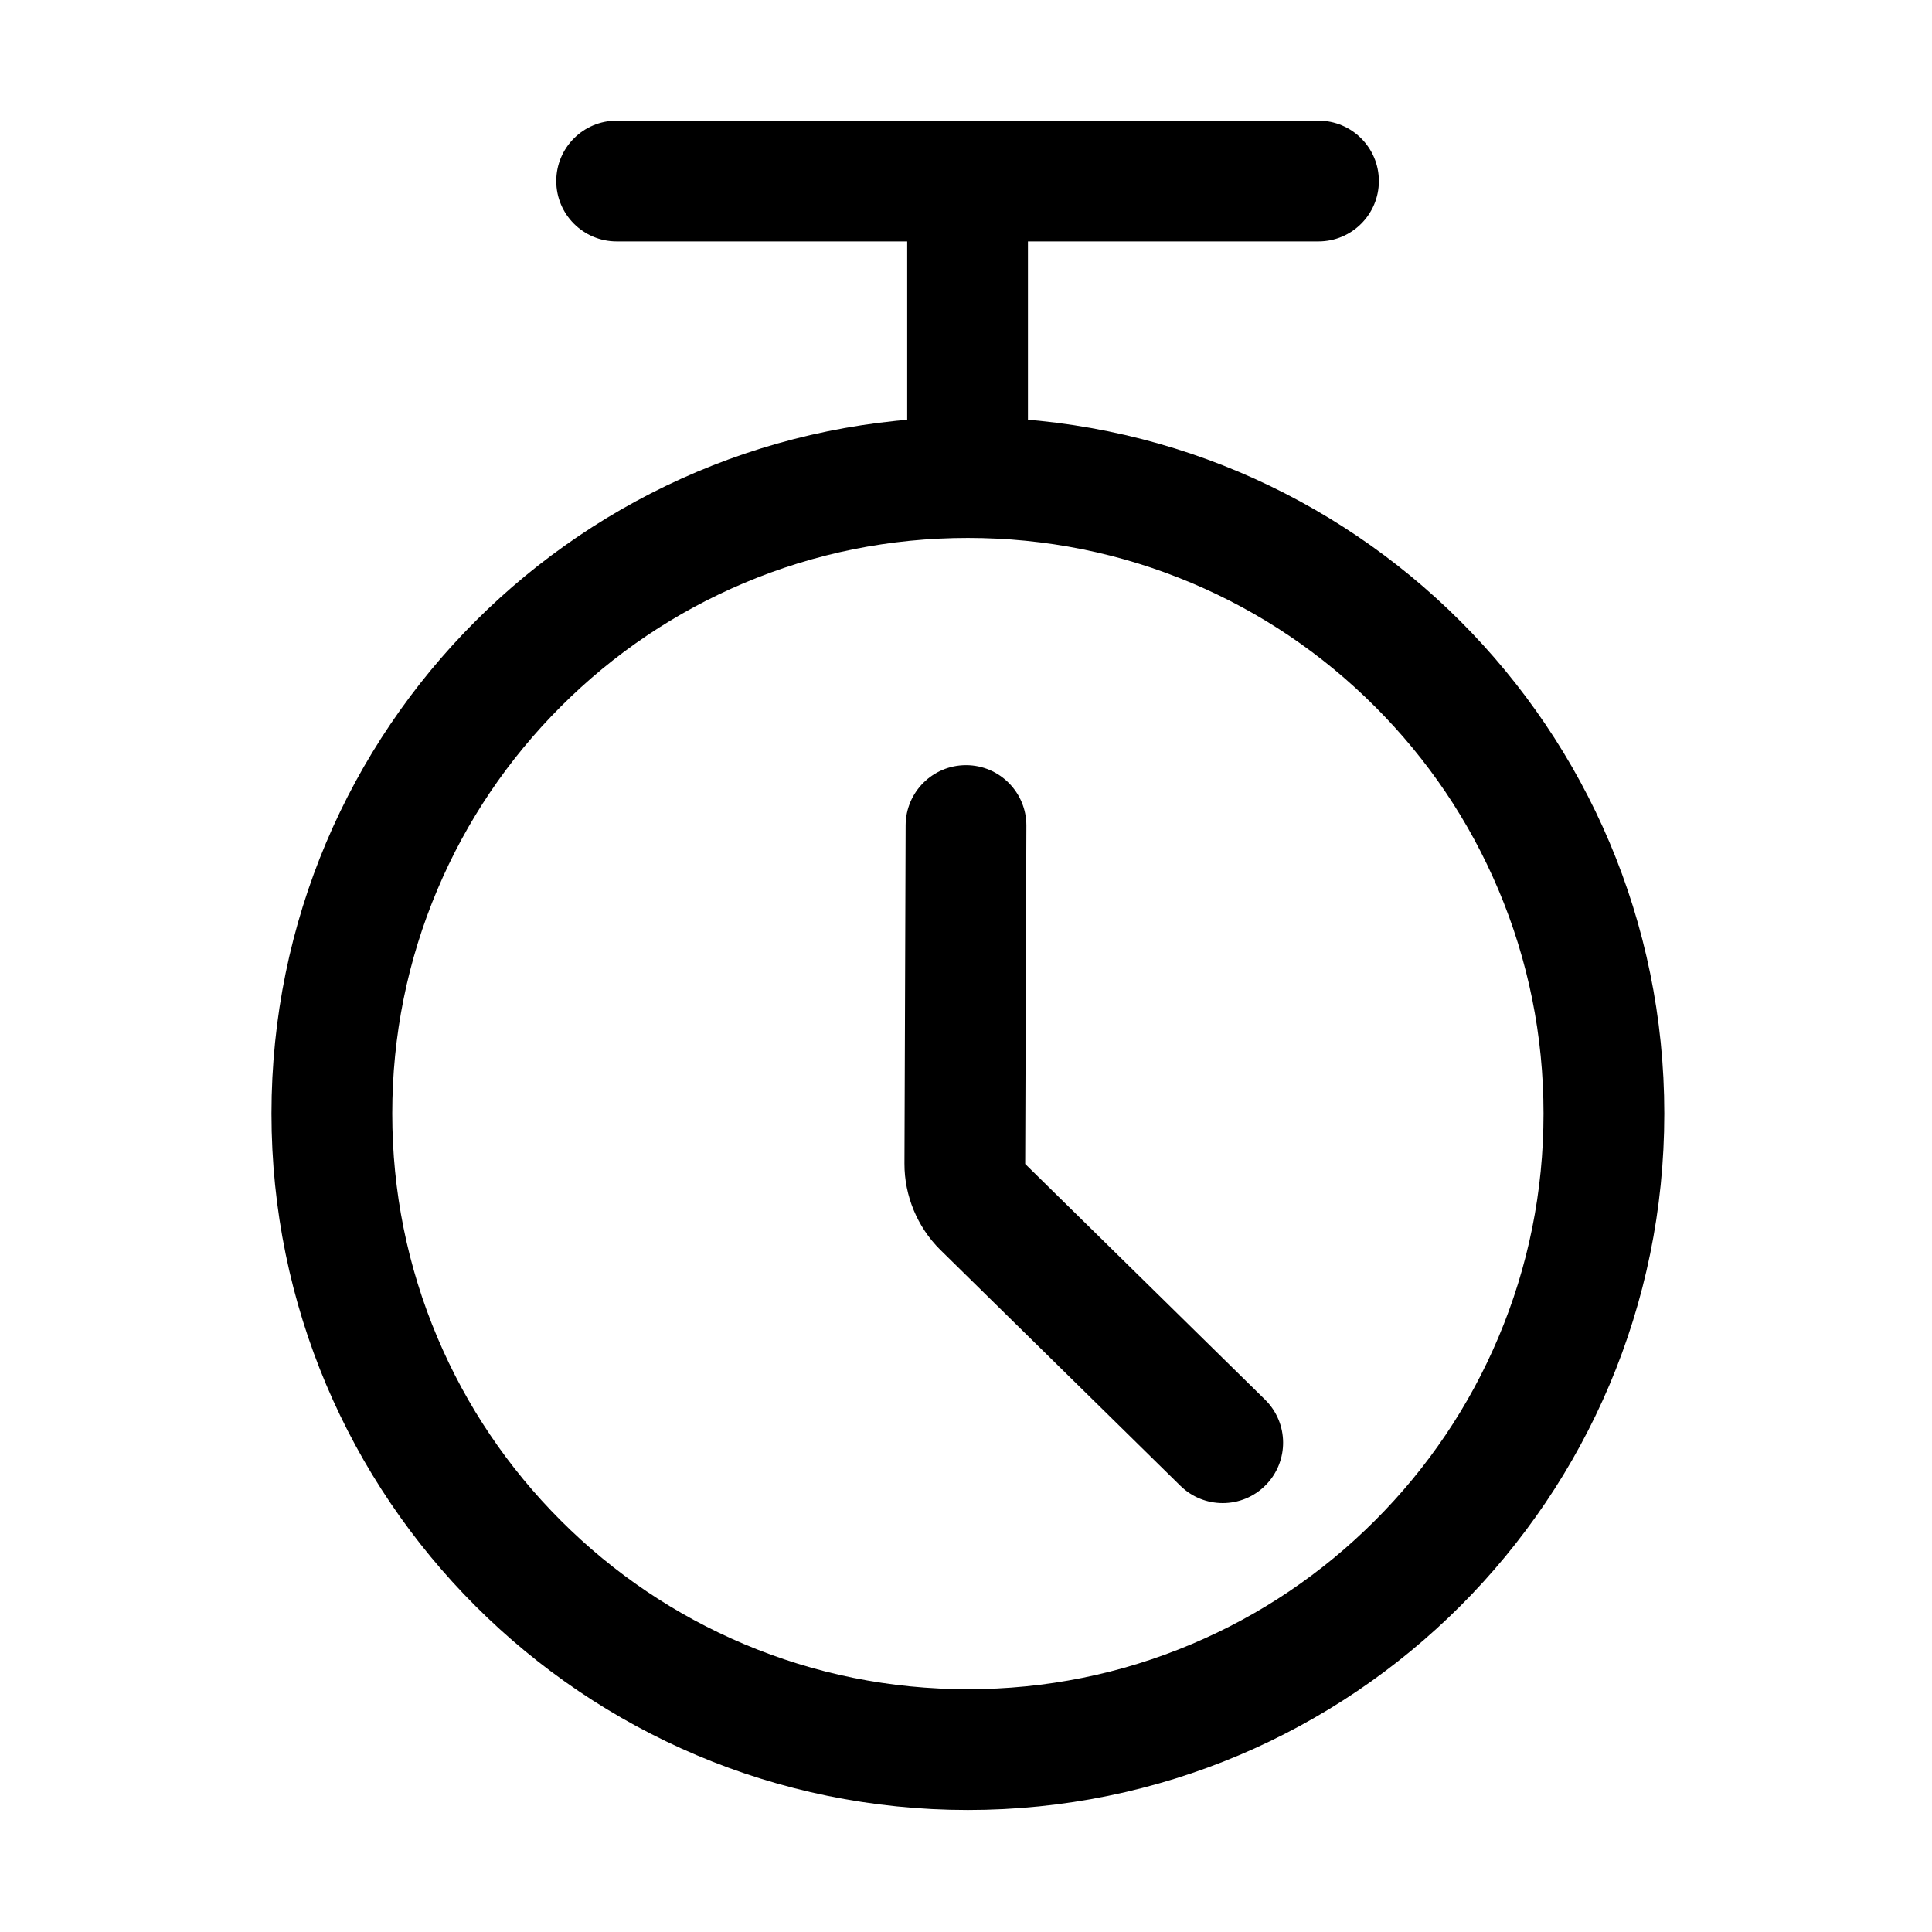 <?xml version="1.0" standalone="no"?><!DOCTYPE svg PUBLIC "-//W3C//DTD SVG 1.1//EN" "http://www.w3.org/Graphics/SVG/1.1/DTD/svg11.dtd"><svg t="1651046413076" class="icon" viewBox="0 0 1024 1024" version="1.1" xmlns="http://www.w3.org/2000/svg" p-id="5013" xmlns:xlink="http://www.w3.org/1999/xlink" width="128" height="128"><defs><style type="text/css">@font-face { font-family: feedback-iconfont; src: url("//at.alicdn.com/t/font_1031158_u69w8yhxdu.woff2?t=1630033759944") format("woff2"), url("//at.alicdn.com/t/font_1031158_u69w8yhxdu.woff?t=1630033759944") format("woff"), url("//at.alicdn.com/t/font_1031158_u69w8yhxdu.ttf?t=1630033759944") format("truetype"); }
</style></defs><path d="M513 285.11c41.22 0 81.17 8.06 118.74 23.95 36.32 15.36 68.96 37.37 97 65.41 28.04 28.04 50.05 60.68 65.41 97 15.89 37.57 23.95 77.52 23.95 118.74s-8.06 81.17-23.95 118.74c-15.36 36.32-37.37 68.96-65.41 97-28.04 28.04-60.68 50.05-97 65.41-37.57 15.89-77.52 23.95-118.74 23.95s-81.17-8.06-118.74-23.95c-36.32-15.36-68.96-37.37-97-65.41-28.04-28.04-50.05-60.68-65.41-97-15.89-37.57-23.95-77.52-23.95-118.74s8.06-81.17 23.95-118.74c15.36-36.32 37.37-68.96 65.41-97 28.04-28.04 60.68-50.05 97-65.41 37.57-15.89 77.52-23.95 118.74-23.95m0-64c-203.85 0-369.11 165.26-369.11 369.11S309.15 959.33 513 959.33s369.11-165.26 369.11-369.11S716.85 221.11 513 221.11z" p-id="5014"></path><path d="M648.07 796.67c-8.1 0-16.2-3.05-22.43-9.17L498.31 662.37c-12.08-11.98-18.99-28.62-18.93-45.64l0.62-179.29c0.06-17.63 14.38-31.89 32-31.89h0.11c17.67 0.06 31.95 14.44 31.89 32.11l-0.63 179.26L670.5 741.84c12.61 12.39 12.78 32.65 0.4 45.25-6.26 6.38-14.54 9.58-22.83 9.58zM698.83 127.95h-372c-17.67 0-32-14.33-32-32s14.33-32 32-32h372c17.67 0 32 14.33 32 32s-14.32 32-32 32z" p-id="5015"></path><path d="M480.83 100.05h64v133.33h-64z" p-id="5016"></path></svg>